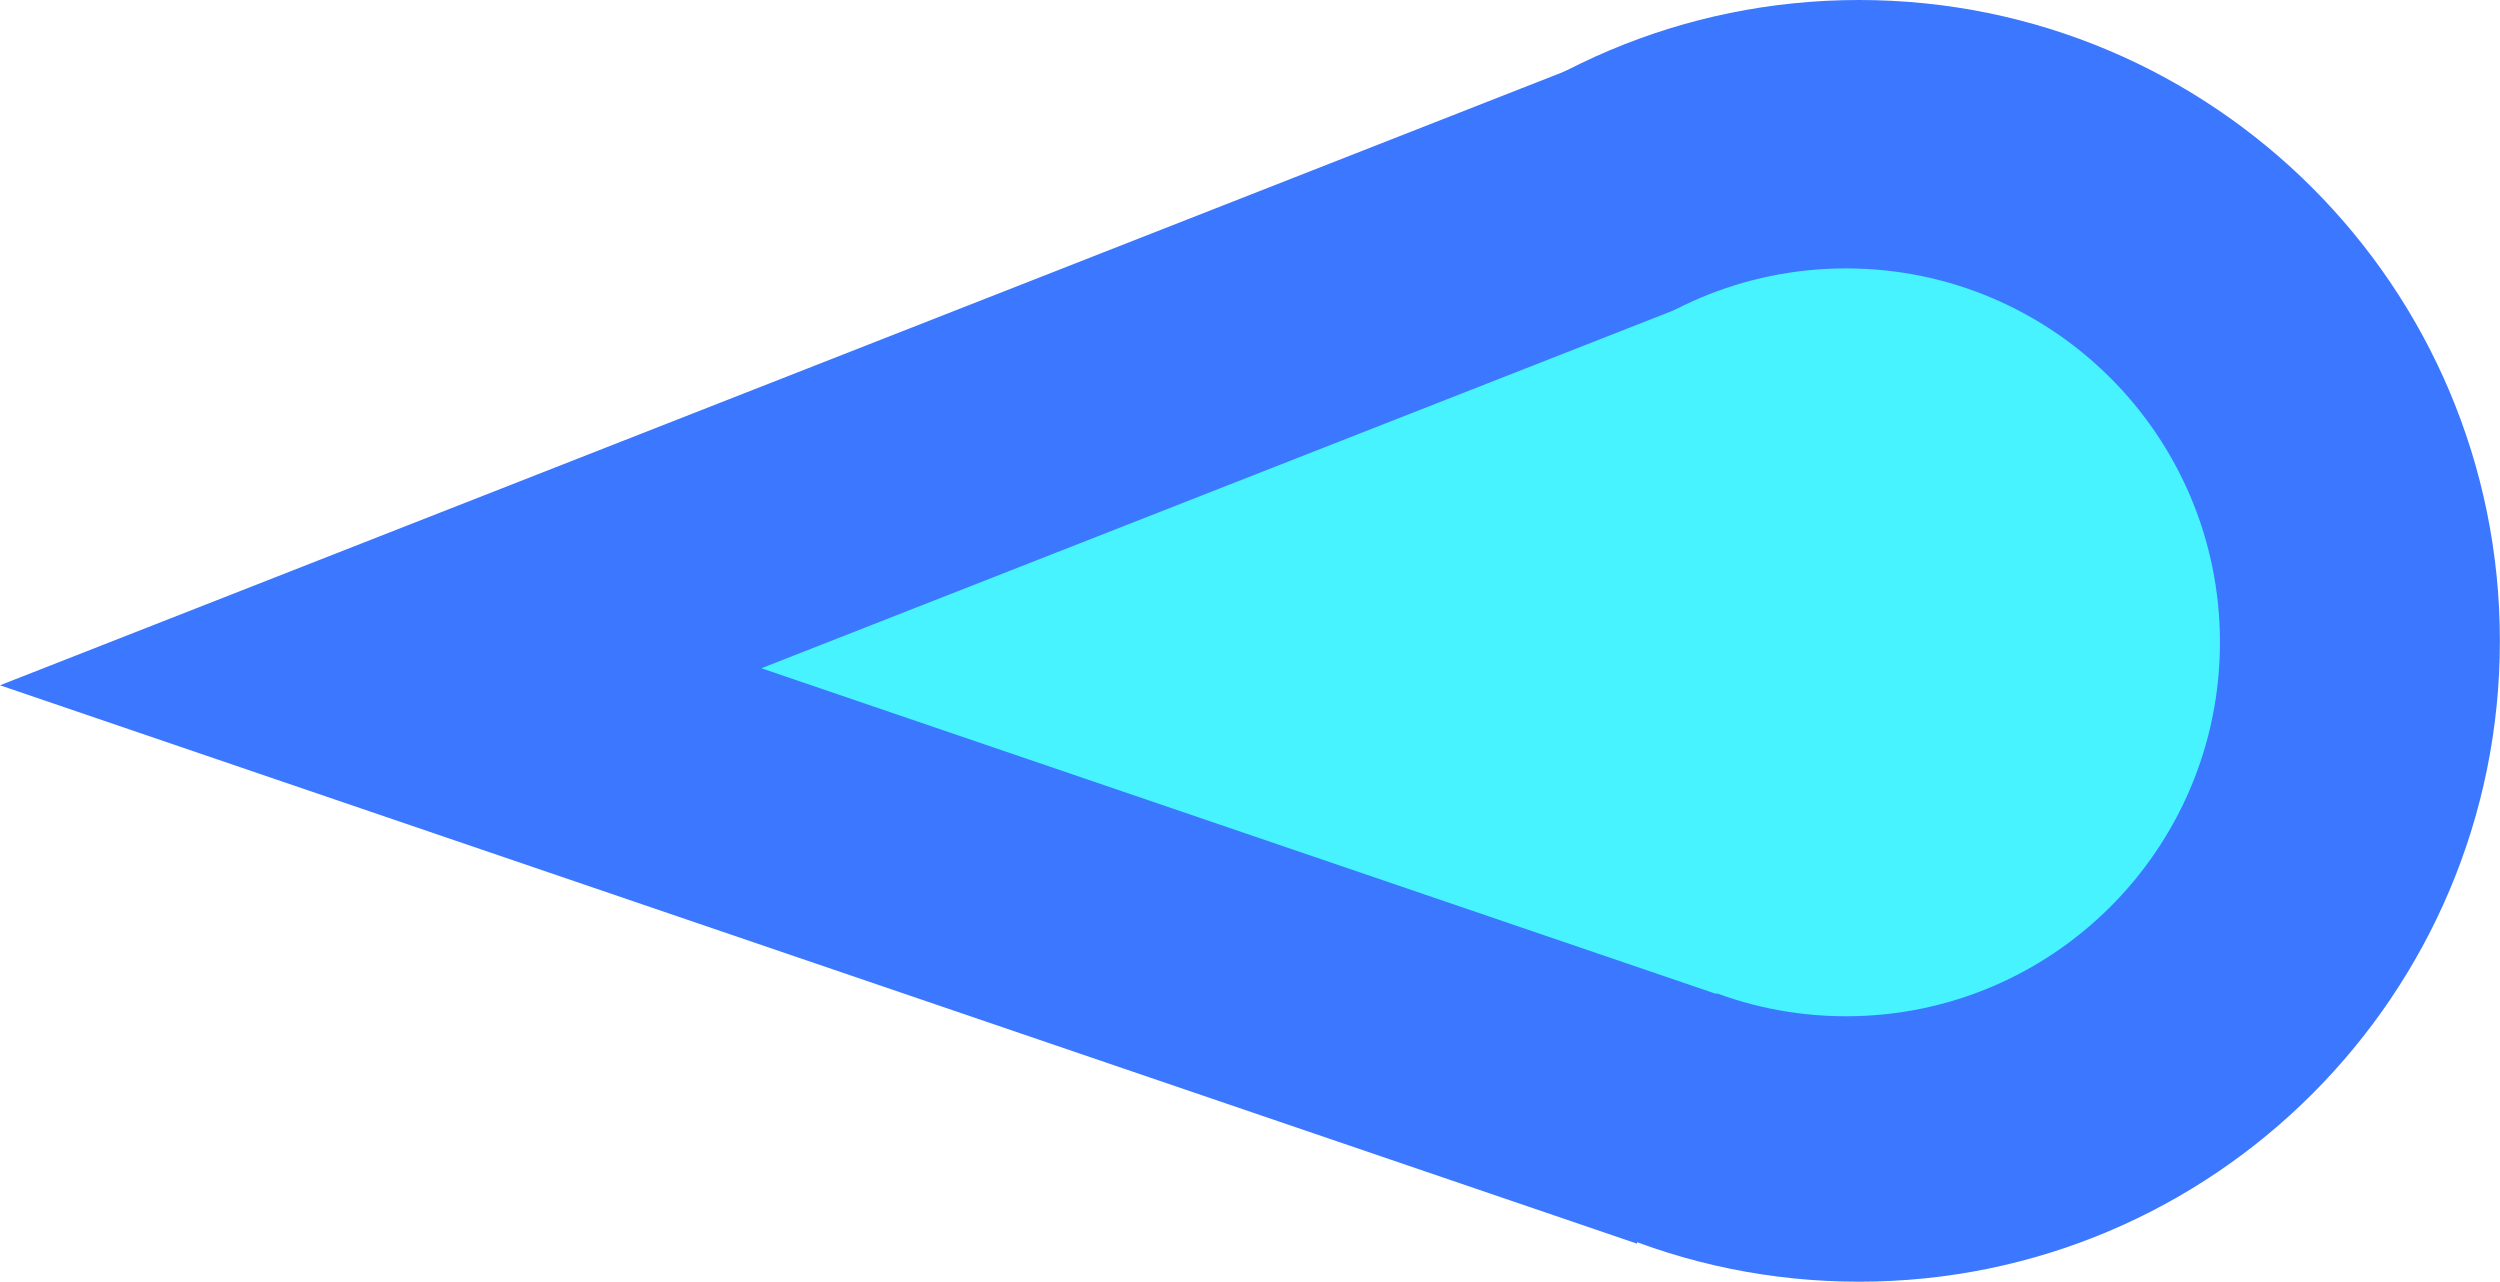 <svg xmlns="http://www.w3.org/2000/svg" xmlns:xlink="http://www.w3.org/1999/xlink" version="1.1" width="21.889" height="11.222" viewBox="0,0,21.889,11.222"><g><g data-paper-data="{&quot;isPaintingLayer&quot;:true}" fill-rule="nonzero" stroke-linecap="butt" stroke-linejoin="miter" stroke-miterlimit="10" stroke-dasharray="" stroke-dashoffset="0" style="mix-blend-mode: normal"><g data-paper-data="{&quot;origPos&quot;:null}"><path d="M234.444,179.833c0,-3.099 2.512,-5.611 5.611,-5.611c3.099,0 5.611,2.512 5.611,5.611c0,3.099 -2.512,5.611 -5.611,5.611c-3.099,0 -5.611,-2.512 -5.611,-5.611z" data-paper-data="{&quot;origPos&quot;:null}" stroke-width="NaN" fill="#3b77ff" stroke="none" transform="matrix(1,0,0,1,-223.778,-174.222)"/><path d="M223.778,180.222l14.444,-5.667l-0.111,10.556z" data-paper-data="{&quot;origPos&quot;:null}" stroke-width="0" fill="#3b77ff" stroke="none" transform="matrix(1,0,0,1,-223.778,-174.222)"/></g><g data-paper-data="{&quot;origPos&quot;:null}"><path d="M236.667,179.846c0,-1.808 1.466,-3.274 3.274,-3.274c1.808,0 3.274,1.466 3.274,3.274c0,1.808 -1.466,3.274 -3.274,3.274c-1.808,0 -3.274,-1.466 -3.274,-3.274z" data-paper-data="{&quot;origPos&quot;:null}" stroke-width="NaN" fill="#47f3ff" stroke="none" transform="matrix(1,0,0,1,-223.778,-174.222)"/><path d="M230.444,180.073l8.427,-3.306l-0.065,6.158z" data-paper-data="{&quot;origPos&quot;:null}" stroke-width="0" fill="#47f3ff" stroke="none" transform="matrix(1,0,0,1,-223.778,-174.222)"/></g></g></g></svg>
